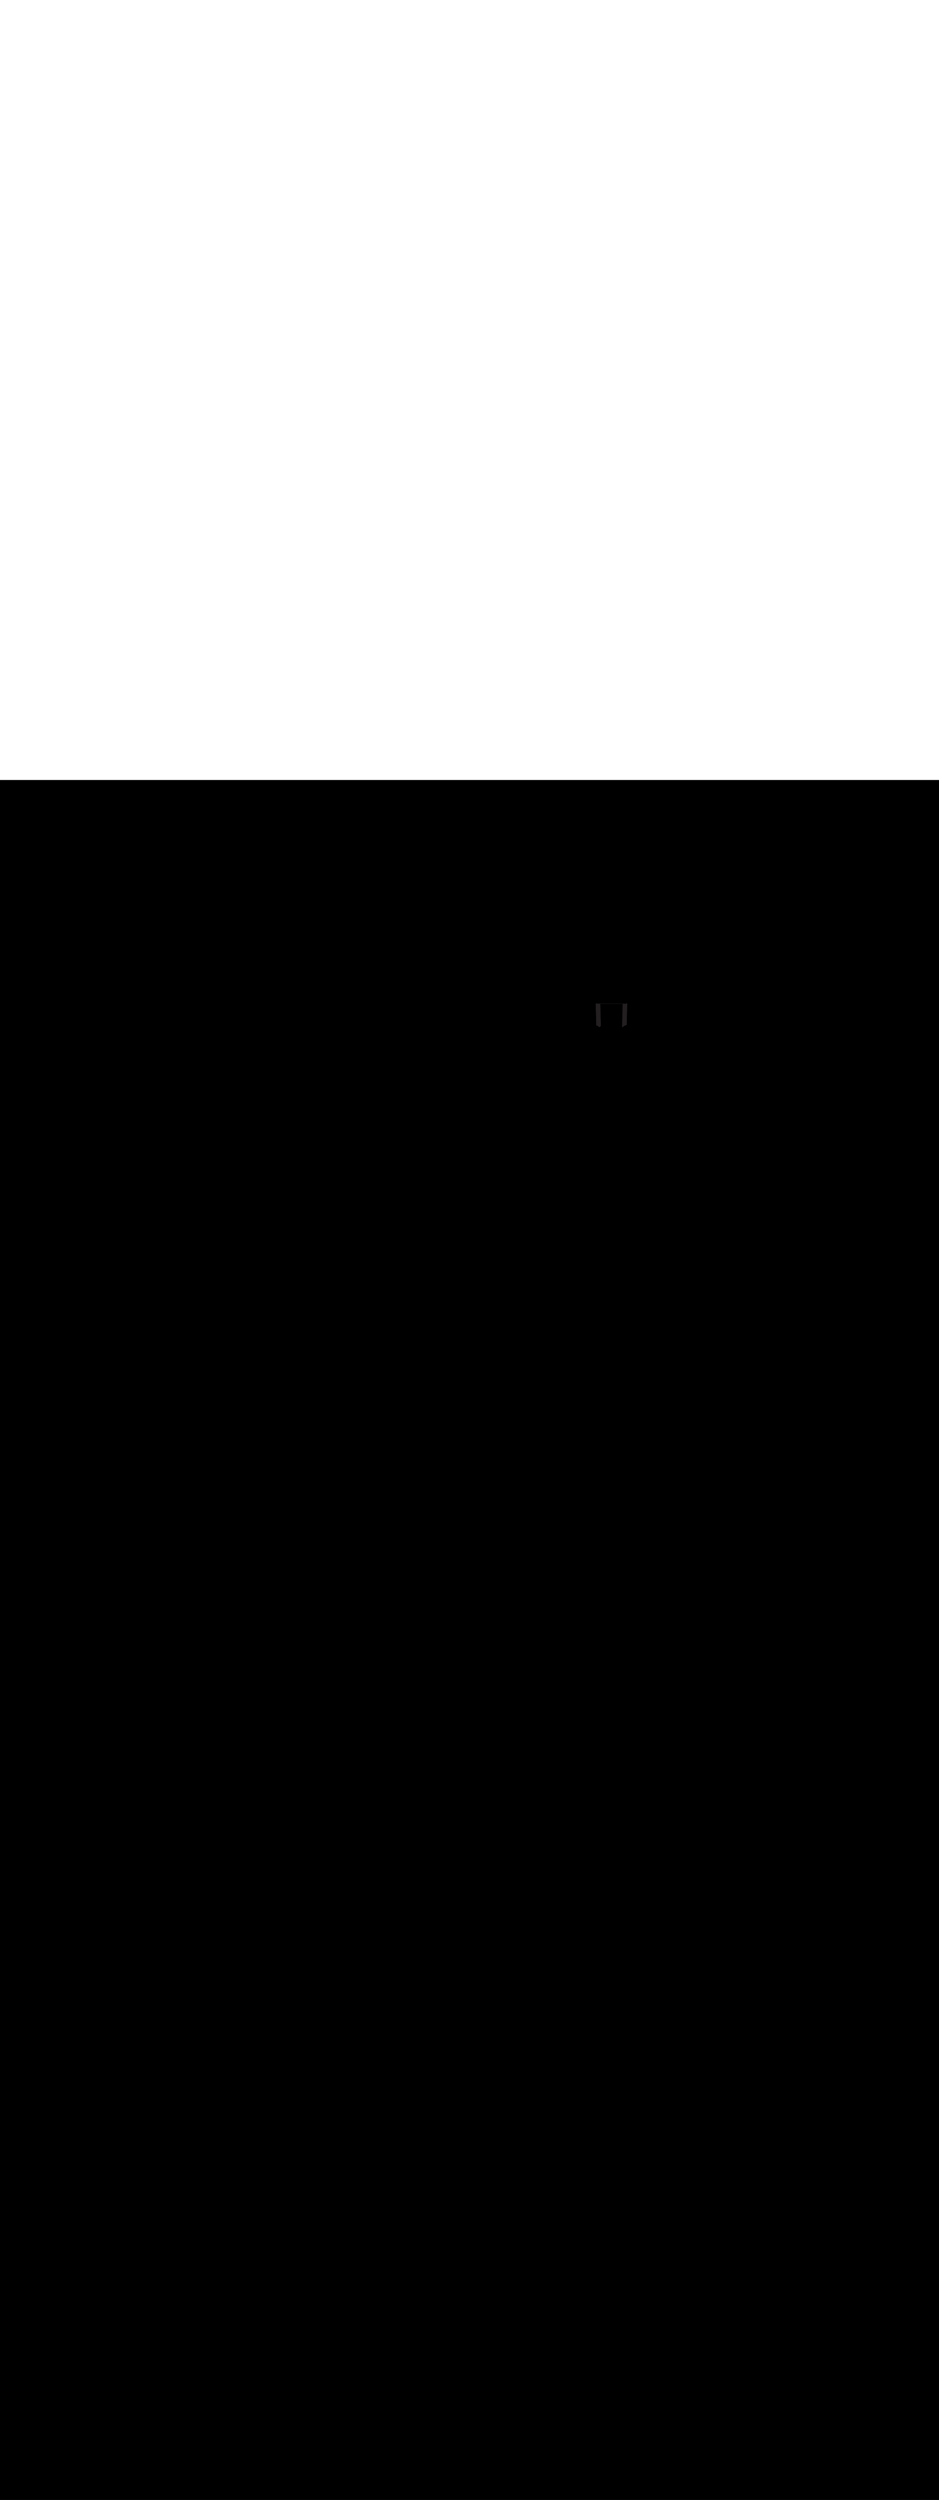 <ns0:svg xmlns:ns0="http://www.w3.org/2000/svg" version="1.1" id="Layer_1" x="0px" y="0px" viewBox="0 0 500 500" style="width: 188px;" xml:space="preserve" data-imageid="moscow-46" imageName="Moscow" class="illustrations_image"><ns0:rect x="0" y="0" width="100%" height="100%" fill="black" /><ns0:g id="highlighted-segment"><ns0:style type="text/css" style="" /><ns0:style type="text/css" style="">
	.st0_moscow-46{fill:#FFFFFF;}
	.st1_moscow-46{fill:#231F20;}
	.st2_moscow-46{fill:#68E1FD;}
	.st3_moscow-46{fill:#D1D3D4;}
</ns0:style><ns0:path class="st1_moscow-46" d="M 317.225 118.923 L 317.23 119.125 L 317.236 119.327 L 317.241 119.529 L 317.246 119.731 L 317.251 119.933 L 317.256 120.135 L 317.261 120.337 L 317.266 120.539 L 317.271 120.741 L 317.281 121.145 L 317.286 121.347 L 317.291 121.549 L 317.296 121.751 L 317.301 121.953 L 317.306 122.155 L 317.311 122.357 L 317.316 122.559 L 317.321 122.761 L 317.326 122.963 L 317.331 123.165 L 317.342 123.569 L 317.347 123.771 L 317.352 123.973 L 317.357 124.175 L 317.362 124.377 L 317.367 124.579 L 317.372 124.781 L 317.377 124.983 L 317.382 125.185 L 317.387 125.387 L 317.392 125.589 L 317.407 126.195 L 317.412 126.397 L 317.417 126.599 L 317.427 127.003 L 317.432 127.205 L 317.438 127.407 L 317.443 127.609 L 317.448 127.811 L 317.453 128.014 L 317.458 128.216 L 317.463 128.418 L 317.468 128.62 L 317.473 128.822 L 317.488 129.428 L 317.493 129.63 L 317.508 130.236 L 317.513 130.438 L 317.514 130.48 L 317.53 130.486 L 317.534 130.488 L 317.569 130.501 L 317.573 130.503 L 317.607 130.516 L 317.611 130.518 L 317.645 130.532 L 317.649 130.534 L 317.683 130.548 L 317.687 130.55 L 317.721 130.564 L 317.725 130.566 L 317.759 130.581 L 317.763 130.583 L 317.796 130.598 L 317.8 130.6 L 317.834 130.615 L 317.838 130.617 L 317.871 130.633 L 317.875 130.635 L 317.908 130.651 L 317.912 130.653 L 317.945 130.669 L 317.949 130.672 L 317.982 130.688 L 317.986 130.69 L 318.018 130.707 L 318.022 130.71 L 318.054 130.727 L 318.059 130.729 L 318.091 130.747 L 318.095 130.749 L 318.127 130.767 L 318.131 130.769 L 318.163 130.787 L 318.167 130.79 L 318.198 130.808 L 318.202 130.811 L 318.234 130.829 L 318.238 130.832 L 318.269 130.851 L 318.273 130.853 L 318.304 130.873 L 318.308 130.875 L 318.339 130.895 L 318.343 130.897 L 318.374 130.917 L 318.378 130.92 L 318.408 130.94 L 318.412 130.943 L 318.442 130.963 L 318.446 130.966 L 318.477 130.987 L 318.48 130.99 L 318.51 131.011 L 318.514 131.014 L 318.544 131.035 L 318.548 131.038 L 318.577 131.059 L 318.581 131.062 L 318.611 131.084 L 318.614 131.087 L 318.644 131.109 L 318.647 131.112 L 318.676 131.135 L 318.68 131.138 L 318.709 131.161 L 318.712 131.164 L 318.741 131.187 L 318.745 131.19 L 318.773 131.213 L 318.777 131.217 L 318.805 131.24 L 318.808 131.243 L 318.836 131.267 L 318.84 131.27 L 318.867 131.295 L 318.871 131.298 L 318.898 131.322 L 318.902 131.326 L 318.929 131.35 L 318.933 131.354 L 318.96 131.379 L 318.963 131.382 L 318.99 131.408 L 318.993 131.411 L 319.02 131.437 L 319.023 131.44 L 319.049 131.466 L 319.053 131.469 L 319.079 131.496 L 319.082 131.499 L 319.1 131.517 L 319.141 131.476 L 319.146 131.47 L 319.19 131.427 L 319.196 131.421 L 319.24 131.379 L 319.246 131.373 L 319.29 131.332 L 319.296 131.326 L 319.342 131.286 L 319.348 131.28 L 319.394 131.24 L 319.4 131.235 L 319.446 131.196 L 319.452 131.191 L 319.499 131.153 L 319.506 131.148 L 319.553 131.11 L 319.559 131.106 L 319.607 131.069 L 319.614 131.064 L 319.662 131.029 L 319.669 131.024 L 319.718 130.989 L 319.724 130.984 L 319.774 130.95 L 319.78 130.946 L 319.83 130.913 L 319.837 130.908 L 319.887 130.876 L 319.894 130.872 L 319.929 130.85 L 319.928 130.799 L 319.913 130.235 L 319.908 130.047 L 319.893 129.484 L 319.888 129.296 L 319.873 128.732 L 319.867 128.544 L 319.857 128.168 L 319.852 127.981 L 319.847 127.793 L 319.832 127.229 L 319.827 127.041 L 319.812 126.477 L 319.807 126.29 L 319.792 125.726 L 319.787 125.538 L 319.772 124.974 L 319.766 124.787 L 319.751 124.223 L 319.746 124.035 L 319.731 123.471 L 319.726 123.284 L 319.711 122.72 L 319.706 122.532 L 319.691 121.968 L 319.686 121.781 L 319.671 121.217 L 319.665 121.029 L 319.65 120.465 L 319.645 120.277 L 319.63 119.714 L 319.625 119.526 L 319.614 119.1 L 331.586 119.1 L 331.575 119.526 L 331.57 119.714 L 331.555 120.277 L 331.55 120.465 L 331.535 121.029 L 331.529 121.217 L 331.514 121.781 L 331.509 121.968 L 331.494 122.532 L 331.489 122.72 L 331.474 123.284 L 331.469 123.471 L 331.454 124.035 L 331.449 124.223 L 331.444 124.411 L 331.439 124.599 L 331.434 124.787 L 331.428 124.974 L 331.413 125.538 L 331.408 125.726 L 331.393 126.29 L 331.388 126.477 L 331.373 127.041 L 331.368 127.229 L 331.353 127.793 L 331.348 127.981 L 331.343 128.168 L 331.333 128.544 L 331.327 128.732 L 331.312 129.296 L 331.307 129.484 L 331.292 130.047 L 331.287 130.235 L 331.272 130.799 L 331.267 130.987 L 331.259 131.286 L 331.267 131.294 L 331.269 131.295 L 331.279 131.304 L 331.28 131.305 L 331.29 131.314 L 331.291 131.315 L 331.301 131.325 L 331.303 131.326 L 331.313 131.335 L 331.314 131.336 L 331.324 131.346 L 331.325 131.347 L 331.335 131.356 L 331.336 131.357 L 331.346 131.367 L 331.347 131.368 L 331.358 131.377 L 331.359 131.378 L 331.369 131.388 L 331.37 131.389 L 331.38 131.399 L 331.381 131.4 L 331.391 131.41 L 331.392 131.411 L 331.402 131.42 L 331.403 131.421 L 331.413 131.431 L 331.414 131.432 L 331.424 131.442 L 331.425 131.443 L 331.435 131.453 L 331.436 131.454 L 331.446 131.464 L 331.447 131.465 L 331.457 131.475 L 331.458 131.476 L 331.468 131.486 L 331.469 131.487 L 331.479 131.497 L 331.48 131.498 L 331.489 131.508 L 331.49 131.509 L 331.499 131.518 L 331.518 131.499 L 331.521 131.496 L 331.547 131.469 L 331.551 131.466 L 331.577 131.44 L 331.58 131.437 L 331.607 131.411 L 331.61 131.408 L 331.637 131.382 L 331.64 131.379 L 331.667 131.354 L 331.671 131.35 L 331.698 131.326 L 331.702 131.322 L 331.729 131.298 L 331.733 131.295 L 331.76 131.27 L 331.764 131.267 L 331.792 131.243 L 331.795 131.24 L 331.823 131.217 L 331.827 131.213 L 331.855 131.19 L 331.859 131.187 L 331.888 131.164 L 331.891 131.161 L 331.92 131.138 L 331.924 131.135 L 331.953 131.112 L 331.956 131.109 L 331.986 131.087 L 331.989 131.084 L 332.019 131.062 L 332.023 131.059 L 332.052 131.038 L 332.056 131.035 L 332.086 131.014 L 332.09 131.011 L 332.12 130.99 L 332.123 130.987 L 332.154 130.966 L 332.158 130.963 L 332.188 130.943 L 332.192 130.94 L 332.222 130.92 L 332.226 130.917 L 332.257 130.897 L 332.261 130.895 L 332.292 130.875 L 332.296 130.873 L 332.327 130.853 L 332.331 130.851 L 332.362 130.832 L 332.366 130.829 L 332.398 130.811 L 332.402 130.808 L 332.433 130.79 L 332.437 130.787 L 332.469 130.769 L 332.473 130.767 L 332.505 130.749 L 332.509 130.747 L 332.541 130.729 L 332.546 130.727 L 332.578 130.71 L 332.582 130.707 L 332.614 130.69 L 332.618 130.688 L 332.651 130.672 L 332.655 130.669 L 332.688 130.653 L 332.692 130.651 L 332.725 130.635 L 332.729 130.633 L 332.762 130.617 L 332.766 130.615 L 332.8 130.6 L 332.804 130.598 L 332.837 130.583 L 332.841 130.581 L 332.875 130.566 L 332.879 130.564 L 332.913 130.55 L 332.917 130.548 L 332.951 130.534 L 332.955 130.532 L 332.989 130.518 L 332.993 130.516 L 333.027 130.503 L 333.031 130.501 L 333.066 130.488 L 333.07 130.486 L 333.104 130.473 L 333.108 130.472 L 333.143 130.459 L 333.147 130.457 L 333.182 130.445 L 333.186 130.444 L 333.221 130.432 L 333.225 130.43 L 333.26 130.419 L 333.264 130.417 L 333.299 130.406 L 333.303 130.404 L 333.338 130.393 L 333.343 130.392 L 333.377 130.381 L 333.382 130.38 L 333.417 130.37 L 333.421 130.368 L 333.457 130.358 L 333.461 130.357 L 333.496 130.348 L 333.501 130.346 L 333.536 130.337 L 333.541 130.336 L 333.576 130.327 L 333.581 130.326 L 333.616 130.317 L 333.621 130.316 L 333.656 130.308 L 333.661 130.307 L 333.69 130.3 L 333.692 130.236 L 333.707 129.63 L 333.712 129.428 L 333.727 128.822 L 333.732 128.62 L 333.737 128.418 L 333.742 128.216 L 333.747 128.014 L 333.752 127.811 L 333.757 127.609 L 333.762 127.407 L 333.768 127.205 L 333.773 127.003 L 333.778 126.801 L 333.783 126.599 L 333.788 126.397 L 333.793 126.195 L 333.803 125.791 L 333.808 125.589 L 333.813 125.387 L 333.818 125.185 L 333.828 124.781 L 333.833 124.579 L 333.838 124.377 L 333.843 124.175 L 333.848 123.973 L 333.853 123.771 L 333.858 123.569 L 333.863 123.367 L 333.869 123.165 L 333.874 122.963 L 333.879 122.761 L 333.884 122.559 L 333.889 122.357 L 333.894 122.155 L 333.904 121.751 L 333.909 121.549 L 333.914 121.347 L 333.919 121.145 L 333.929 120.741 L 333.934 120.539 L 333.939 120.337 L 333.944 120.135 L 333.949 119.933 L 333.954 119.731 L 333.959 119.529 L 333.964 119.327 L 333.97 119.125 L 333.975 118.923 L 333.979 118.755 L 333.946 118.768 L 333.942 118.77 L 333.884 118.792 L 333.88 118.794 L 333.823 118.815 L 333.819 118.817 L 333.764 118.837 L 333.76 118.839 L 333.706 118.858 L 333.702 118.86 L 333.65 118.878 L 333.646 118.879 L 333.595 118.897 L 333.592 118.898 L 333.542 118.915 L 333.539 118.916 L 333.491 118.932 L 333.487 118.933 L 333.441 118.948 L 333.438 118.949 L 333.393 118.963 L 333.39 118.964 L 333.347 118.977 L 333.344 118.978 L 333.303 118.99 L 333.3 118.991 L 333.261 119.002 L 333.258 119.003 L 333.221 119.014 L 333.217 119.015 L 333.183 119.024 L 333.179 119.025 L 333.146 119.034 L 333.143 119.035 L 333.112 119.043 L 333.109 119.044 L 333.08 119.051 L 333.077 119.052 L 333.05 119.059 L 333.046 119.06 L 333.022 119.065 L 333.018 119.066 L 332.996 119.071 L 332.992 119.072 L 332.973 119.077 L 332.968 119.078 L 332.951 119.081 L 332.945 119.082 L 332.931 119.085 L 332.924 119.087 L 332.912 119.089 L 332.902 119.091 L 332.892 119.092 L 332.878 119.094 L 332.871 119.095 L 332.84 119.098 L 332.835 119.099 L 332.787 119.1 L 332.739 119.096 L 332.691 119.088 L 332.645 119.075 L 332.6 119.058 L 332.556 119.037 L 332.531 119.021 L 332.322 119.0 L 318.3 119.0 L 318.291 119 L 318.284 119 L 318.273 118.999 L 318.263 118.999 L 318.256 118.999 L 318.244 118.998 L 318.238 118.998 L 318.224 118.997 L 318.219 118.997 L 318.202 118.995 L 318.198 118.995 L 318.179 118.993 L 318.175 118.993 L 318.153 118.991 L 318.15 118.991 L 318.126 118.989 L 318.123 118.988 L 318.097 118.986 L 318.094 118.985 L 318.065 118.982 L 318.063 118.982 L 318.032 118.979 L 318.029 118.978 L 317.997 118.975 L 317.994 118.974 L 317.959 118.97 L 317.957 118.97 L 317.92 118.965 L 317.917 118.965 L 317.879 118.959 L 317.876 118.959 L 317.835 118.953 L 317.833 118.953 L 317.79 118.947 L 317.788 118.946 L 317.743 118.94 L 317.741 118.939 L 317.695 118.932 L 317.692 118.932 L 317.644 118.924 L 317.641 118.924 L 317.592 118.915 L 317.589 118.915 L 317.538 118.906 L 317.535 118.905 L 317.483 118.896 L 317.48 118.896 L 317.426 118.886 L 317.423 118.885 L 317.367 118.874 L 317.364 118.874 L 317.307 118.862 L 317.304 118.862 L 317.246 118.85 L 317.243 118.849 L 317.223 118.845 L 317.225 118.923 Z" id="element_106" style="" /><ns0:path class="st1_moscow-46" d="M 317.225 118.923 L 317.23 119.125 L 317.236 119.327 L 317.241 119.529 L 317.246 119.731 L 317.251 119.933 L 317.256 120.135 L 317.261 120.337 L 317.266 120.539 L 317.271 120.741 L 317.281 121.145 L 317.286 121.347 L 317.291 121.549 L 317.296 121.751 L 317.301 121.953 L 317.306 122.155 L 317.311 122.357 L 317.316 122.559 L 317.321 122.761 L 317.326 122.963 L 317.331 123.165 L 317.342 123.569 L 317.347 123.771 L 317.352 123.973 L 317.357 124.175 L 317.362 124.377 L 317.367 124.579 L 317.372 124.781 L 317.377 124.983 L 317.382 125.185 L 317.387 125.387 L 317.392 125.589 L 317.407 126.195 L 317.412 126.397 L 317.417 126.599 L 317.427 127.003 L 317.432 127.205 L 317.438 127.407 L 317.443 127.609 L 317.448 127.811 L 317.453 128.014 L 317.458 128.216 L 317.463 128.418 L 317.468 128.62 L 317.473 128.822 L 317.488 129.428 L 317.493 129.63 L 317.508 130.236 L 317.513 130.438 L 317.514 130.48 L 317.53 130.486 L 317.534 130.488 L 317.569 130.501 L 317.573 130.503 L 317.607 130.516 L 317.611 130.518 L 317.645 130.532 L 317.649 130.534 L 317.683 130.548 L 317.687 130.55 L 317.721 130.564 L 317.725 130.566 L 317.759 130.581 L 317.763 130.583 L 317.796 130.598 L 317.8 130.6 L 317.834 130.615 L 317.838 130.617 L 317.871 130.633 L 317.875 130.635 L 317.908 130.651 L 317.912 130.653 L 317.945 130.669 L 317.949 130.672 L 317.982 130.688 L 317.986 130.69 L 318.018 130.707 L 318.022 130.71 L 318.054 130.727 L 318.059 130.729 L 318.091 130.747 L 318.095 130.749 L 318.127 130.767 L 318.131 130.769 L 318.163 130.787 L 318.167 130.79 L 318.198 130.808 L 318.202 130.811 L 318.234 130.829 L 318.238 130.832 L 318.269 130.851 L 318.273 130.853 L 318.304 130.873 L 318.308 130.875 L 318.339 130.895 L 318.343 130.897 L 318.374 130.917 L 318.378 130.92 L 318.408 130.94 L 318.412 130.943 L 318.442 130.963 L 318.446 130.966 L 318.477 130.987 L 318.48 130.99 L 318.51 131.011 L 318.514 131.014 L 318.544 131.035 L 318.548 131.038 L 318.577 131.059 L 318.581 131.062 L 318.611 131.084 L 318.614 131.087 L 318.644 131.109 L 318.647 131.112 L 318.676 131.135 L 318.68 131.138 L 318.709 131.161 L 318.712 131.164 L 318.741 131.187 L 318.745 131.19 L 318.773 131.213 L 318.777 131.217 L 318.805 131.24 L 318.808 131.243 L 318.836 131.267 L 318.84 131.27 L 318.867 131.295 L 318.871 131.298 L 318.898 131.322 L 318.902 131.326 L 318.929 131.35 L 318.933 131.354 L 318.96 131.379 L 318.963 131.382 L 318.99 131.408 L 318.993 131.411 L 319.02 131.437 L 319.023 131.44 L 319.049 131.466 L 319.053 131.469 L 319.079 131.496 L 319.082 131.499 L 319.1 131.517 L 319.141 131.476 L 319.146 131.47 L 319.19 131.427 L 319.196 131.421 L 319.24 131.379 L 319.246 131.373 L 319.29 131.332 L 319.296 131.326 L 319.342 131.286 L 319.348 131.28 L 319.394 131.24 L 319.4 131.235 L 319.446 131.196 L 319.452 131.191 L 319.499 131.153 L 319.506 131.148 L 319.553 131.11 L 319.559 131.106 L 319.607 131.069 L 319.614 131.064 L 319.662 131.029 L 319.669 131.024 L 319.718 130.989 L 319.724 130.984 L 319.774 130.95 L 319.78 130.946 L 319.83 130.913 L 319.837 130.908 L 319.887 130.876 L 319.894 130.872 L 319.929 130.85 L 319.928 130.799 L 319.913 130.235 L 319.908 130.047 L 319.893 129.484 L 319.888 129.296 L 319.873 128.732 L 319.867 128.544 L 319.857 128.168 L 319.852 127.981 L 319.847 127.793 L 319.832 127.229 L 319.827 127.041 L 319.812 126.477 L 319.807 126.29 L 319.792 125.726 L 319.787 125.538 L 319.772 124.974 L 319.766 124.787 L 319.751 124.223 L 319.746 124.035 L 319.731 123.471 L 319.726 123.284 L 319.711 122.72 L 319.706 122.532 L 319.691 121.968 L 319.686 121.781 L 319.671 121.217 L 319.665 121.029 L 319.65 120.465 L 319.645 120.277 L 319.63 119.714 L 319.625 119.526 L 319.614 119.1 L 331.586 119.1 L 331.575 119.526 L 331.57 119.714 L 331.555 120.277 L 331.55 120.465 L 331.535 121.029 L 331.529 121.217 L 331.514 121.781 L 331.509 121.968 L 331.494 122.532 L 331.489 122.72 L 331.474 123.284 L 331.469 123.471 L 331.454 124.035 L 331.449 124.223 L 331.444 124.411 L 331.439 124.599 L 331.434 124.787 L 331.428 124.974 L 331.413 125.538 L 331.408 125.726 L 331.393 126.29 L 331.388 126.477 L 331.373 127.041 L 331.368 127.229 L 331.353 127.793 L 331.348 127.981 L 331.343 128.168 L 331.333 128.544 L 331.327 128.732 L 331.312 129.296 L 331.307 129.484 L 331.292 130.047 L 331.287 130.235 L 331.272 130.799 L 331.267 130.987 L 331.259 131.286 L 331.267 131.294 L 331.269 131.295 L 331.279 131.304 L 331.28 131.305 L 331.29 131.314 L 331.291 131.315 L 331.301 131.325 L 331.303 131.326 L 331.313 131.335 L 331.314 131.336 L 331.324 131.346 L 331.325 131.347 L 331.335 131.356 L 331.336 131.357 L 331.346 131.367 L 331.347 131.368 L 331.358 131.377 L 331.359 131.378 L 331.369 131.388 L 331.37 131.389 L 331.38 131.399 L 331.381 131.4 L 331.391 131.41 L 331.392 131.411 L 331.402 131.42 L 331.403 131.421 L 331.413 131.431 L 331.414 131.432 L 331.424 131.442 L 331.425 131.443 L 331.435 131.453 L 331.436 131.454 L 331.446 131.464 L 331.447 131.465 L 331.457 131.475 L 331.458 131.476 L 331.468 131.486 L 331.469 131.487 L 331.479 131.497 L 331.48 131.498 L 331.489 131.508 L 331.49 131.509 L 331.499 131.518 L 331.518 131.499 L 331.521 131.496 L 331.547 131.469 L 331.551 131.466 L 331.577 131.44 L 331.58 131.437 L 331.607 131.411 L 331.61 131.408 L 331.637 131.382 L 331.64 131.379 L 331.667 131.354 L 331.671 131.35 L 331.698 131.326 L 331.702 131.322 L 331.729 131.298 L 331.733 131.295 L 331.76 131.27 L 331.764 131.267 L 331.792 131.243 L 331.795 131.24 L 331.823 131.217 L 331.827 131.213 L 331.855 131.19 L 331.859 131.187 L 331.888 131.164 L 331.891 131.161 L 331.92 131.138 L 331.924 131.135 L 331.953 131.112 L 331.956 131.109 L 331.986 131.087 L 331.989 131.084 L 332.019 131.062 L 332.023 131.059 L 332.052 131.038 L 332.056 131.035 L 332.086 131.014 L 332.09 131.011 L 332.12 130.99 L 332.123 130.987 L 332.154 130.966 L 332.158 130.963 L 332.188 130.943 L 332.192 130.94 L 332.222 130.92 L 332.226 130.917 L 332.257 130.897 L 332.261 130.895 L 332.292 130.875 L 332.296 130.873 L 332.327 130.853 L 332.331 130.851 L 332.362 130.832 L 332.366 130.829 L 332.398 130.811 L 332.402 130.808 L 332.433 130.79 L 332.437 130.787 L 332.469 130.769 L 332.473 130.767 L 332.505 130.749 L 332.509 130.747 L 332.541 130.729 L 332.546 130.727 L 332.578 130.71 L 332.582 130.707 L 332.614 130.69 L 332.618 130.688 L 332.651 130.672 L 332.655 130.669 L 332.688 130.653 L 332.692 130.651 L 332.725 130.635 L 332.729 130.633 L 332.762 130.617 L 332.766 130.615 L 332.8 130.6 L 332.804 130.598 L 332.837 130.583 L 332.841 130.581 L 332.875 130.566 L 332.879 130.564 L 332.913 130.55 L 332.917 130.548 L 332.951 130.534 L 332.955 130.532 L 332.989 130.518 L 332.993 130.516 L 333.027 130.503 L 333.031 130.501 L 333.066 130.488 L 333.07 130.486 L 333.104 130.473 L 333.108 130.472 L 333.143 130.459 L 333.147 130.457 L 333.182 130.445 L 333.186 130.444 L 333.221 130.432 L 333.225 130.43 L 333.26 130.419 L 333.264 130.417 L 333.299 130.406 L 333.303 130.404 L 333.338 130.393 L 333.343 130.392 L 333.377 130.381 L 333.382 130.38 L 333.417 130.37 L 333.421 130.368 L 333.457 130.358 L 333.461 130.357 L 333.496 130.348 L 333.501 130.346 L 333.536 130.337 L 333.541 130.336 L 333.576 130.327 L 333.581 130.326 L 333.616 130.317 L 333.621 130.316 L 333.656 130.308 L 333.661 130.307 L 333.69 130.3 L 333.692 130.236 L 333.707 129.63 L 333.712 129.428 L 333.727 128.822 L 333.732 128.62 L 333.737 128.418 L 333.742 128.216 L 333.747 128.014 L 333.752 127.811 L 333.757 127.609 L 333.762 127.407 L 333.768 127.205 L 333.773 127.003 L 333.778 126.801 L 333.783 126.599 L 333.788 126.397 L 333.793 126.195 L 333.803 125.791 L 333.808 125.589 L 333.813 125.387 L 333.818 125.185 L 333.828 124.781 L 333.833 124.579 L 333.838 124.377 L 333.843 124.175 L 333.848 123.973 L 333.853 123.771 L 333.858 123.569 L 333.863 123.367 L 333.869 123.165 L 333.874 122.963 L 333.879 122.761 L 333.884 122.559 L 333.889 122.357 L 333.894 122.155 L 333.904 121.751 L 333.909 121.549 L 333.914 121.347 L 333.919 121.145 L 333.929 120.741 L 333.934 120.539 L 333.939 120.337 L 333.944 120.135 L 333.949 119.933 L 333.954 119.731 L 333.959 119.529 L 333.964 119.327 L 333.97 119.125 L 333.975 118.923 L 333.979 118.755 L 333.946 118.768 L 333.942 118.77 L 333.884 118.792 L 333.88 118.794 L 333.823 118.815 L 333.819 118.817 L 333.764 118.837 L 333.76 118.839 L 333.706 118.858 L 333.702 118.86 L 333.65 118.878 L 333.646 118.879 L 333.595 118.897 L 333.592 118.898 L 333.542 118.915 L 333.539 118.916 L 333.491 118.932 L 333.487 118.933 L 333.441 118.948 L 333.438 118.949 L 333.393 118.963 L 333.39 118.964 L 333.347 118.977 L 333.344 118.978 L 333.303 118.99 L 333.3 118.991 L 333.261 119.002 L 333.258 119.003 L 333.221 119.014 L 333.217 119.015 L 333.183 119.024 L 333.179 119.025 L 333.146 119.034 L 333.143 119.035 L 333.112 119.043 L 333.109 119.044 L 333.08 119.051 L 333.077 119.052 L 333.05 119.059 L 333.046 119.06 L 333.022 119.065 L 333.018 119.066 L 332.996 119.071 L 332.992 119.072 L 332.973 119.077 L 332.968 119.078 L 332.951 119.081 L 332.945 119.082 L 332.931 119.085 L 332.924 119.087 L 332.912 119.089 L 332.902 119.091 L 332.892 119.092 L 332.878 119.094 L 332.871 119.095 L 332.84 119.098 L 332.835 119.099 L 332.787 119.1 L 332.739 119.096 L 332.691 119.088 L 332.645 119.075 L 332.6 119.058 L 332.556 119.037 L 332.531 119.021 L 332.322 119.0 L 318.3 119.0 L 318.291 119 L 318.284 119 L 318.273 118.999 L 318.263 118.999 L 318.256 118.999 L 318.244 118.998 L 318.238 118.998 L 318.224 118.997 L 318.219 118.997 L 318.202 118.995 L 318.198 118.995 L 318.179 118.993 L 318.175 118.993 L 318.153 118.991 L 318.15 118.991 L 318.126 118.989 L 318.123 118.988 L 318.097 118.986 L 318.094 118.985 L 318.065 118.982 L 318.063 118.982 L 318.032 118.979 L 318.029 118.978 L 317.997 118.975 L 317.994 118.974 L 317.959 118.97 L 317.957 118.97 L 317.92 118.965 L 317.917 118.965 L 317.879 118.959 L 317.876 118.959 L 317.835 118.953 L 317.833 118.953 L 317.79 118.947 L 317.788 118.946 L 317.743 118.94 L 317.741 118.939 L 317.695 118.932 L 317.692 118.932 L 317.644 118.924 L 317.641 118.924 L 317.592 118.915 L 317.589 118.915 L 317.538 118.906 L 317.535 118.905 L 317.483 118.896 L 317.48 118.896 L 317.426 118.886 L 317.423 118.885 L 317.367 118.874 L 317.364 118.874 L 317.307 118.862 L 317.304 118.862 L 317.246 118.85 L 317.243 118.849 L 317.223 118.845 L 317.225 118.923 Z" id="element_106" style="" /></ns0:g></ns0:svg>